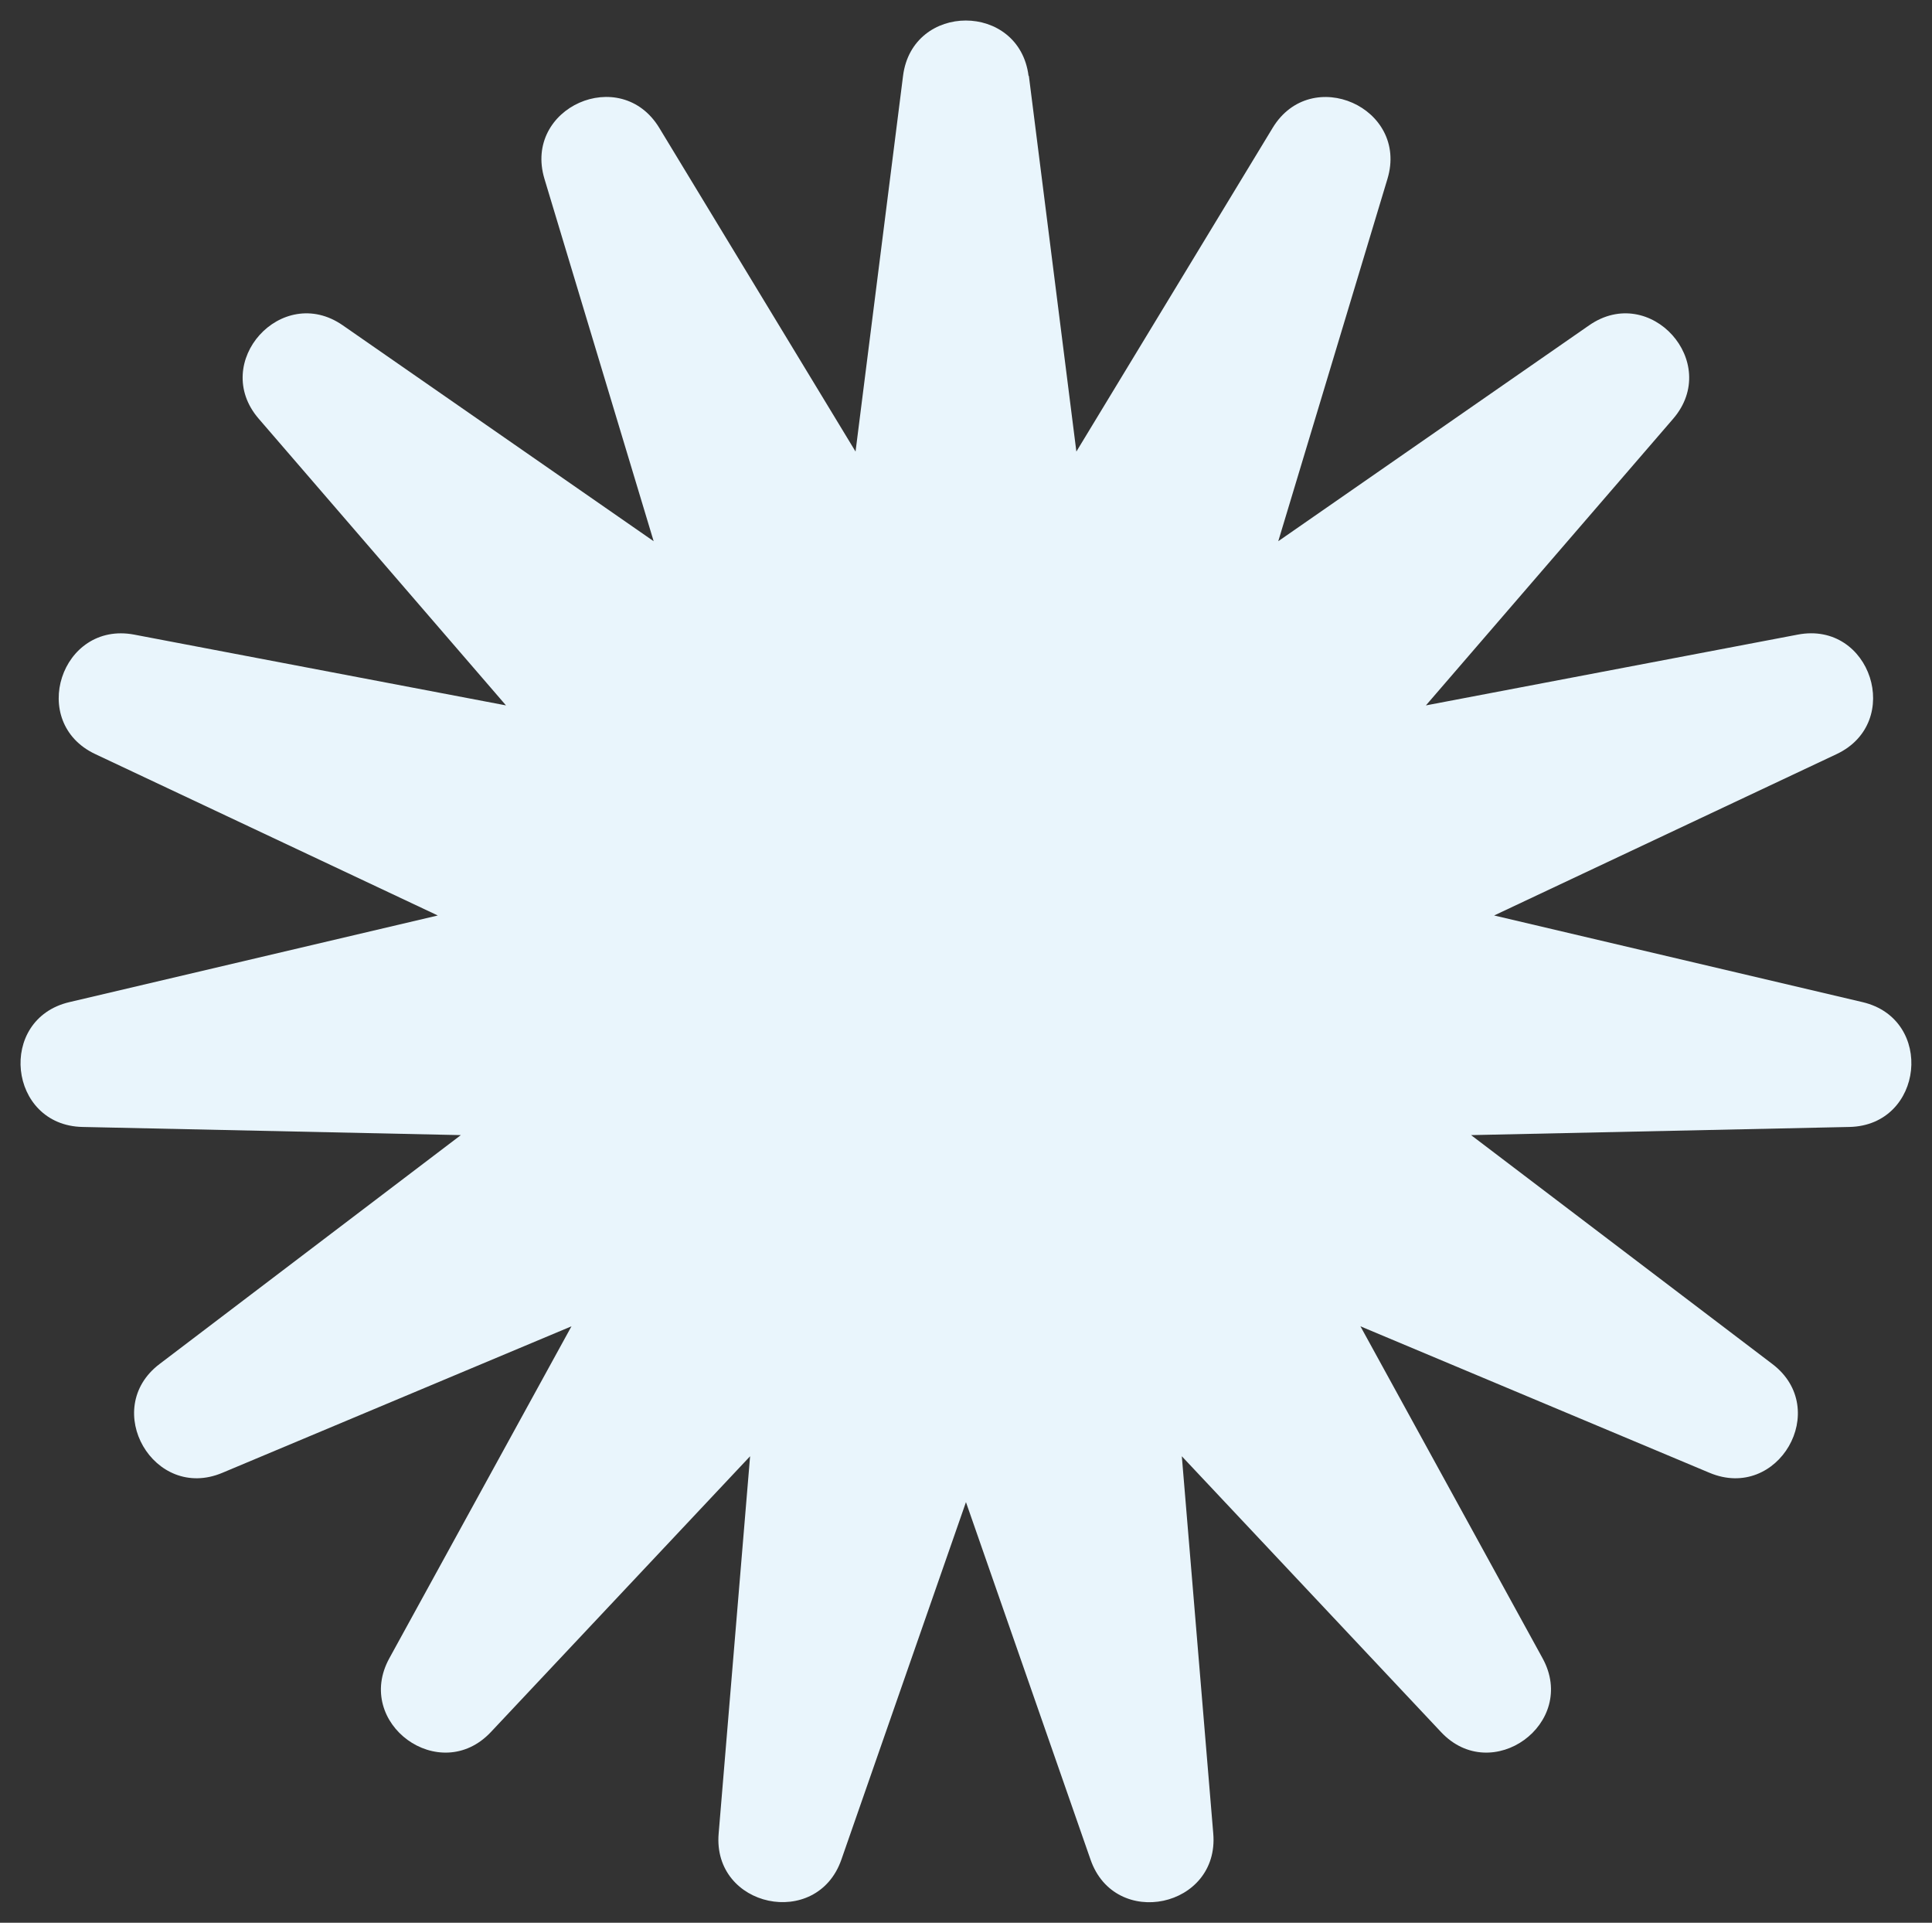 <?xml version="1.0" encoding="UTF-8"?>
<svg id="Capa_1" data-name="Capa 1" xmlns="http://www.w3.org/2000/svg" viewBox="0 0 1085.19 1079.85">
  <rect x="0" y="0" width="1085.19" height="1079.85" fill="#333333" stroke="none"/>
  <defs>
    <style>
      .cls-1 {
        fill: #e9f5fc;
      }
    </style>
  </defs>
  <g id="Capa_1-2" data-name="Capa 1-2">
    <path class="cls-1" d="M577.91,42.62l26.68,210.98,110.26-181.81c21.71-35.71,76.52-11.25,64.48,28.64l-61.34,203.52,174.62-121.25c34.27-23.81,74.42,20.8,47.22,52.45l-138.91,161.01,208.88-39.76c41.07-7.85,59.51,49.31,21.84,67.1l-192.4,90.64,206.92,48.66c40.68,9.55,34.4,69.19-7.32,70.11l-212.55,4.58,169.25,128.57c33.22,25.24,3.27,77.3-35.32,61.08l-196.07-82.27,102.28,186.39c20.14,36.62-28.51,71.94-57.03,41.46l-145.58-154.87,17.66,211.89c3.53,41.59-55.2,54.15-68.93,14.65l-69.98-200.78-69.98,200.78c-13.73,39.37-72.46,26.94-68.93-14.65l17.66-211.89-145.58,154.87c-28.64,30.48-77.17-4.84-57.03-41.46l102.28-186.39-196.07,82.27c-38.45,16.22-68.54-35.84-35.32-61.08l169.25-128.57-212.55-4.58c-41.72-.92-48-60.56-7.32-70.11l206.92-48.66-192.4-90.64c-37.8-17.79-19.23-74.82,21.84-67.1l208.88,39.76-138.91-161.01c-27.34-31.65,12.95-76.26,47.22-52.45l174.62,121.25-61.34-203.52c-12.03-40.02,42.77-64.35,64.48-28.64l110.26,181.81,26.68-210.98c5.23-41.46,65.27-41.46,70.5,0h.13Z"/>
  </g>
</svg>